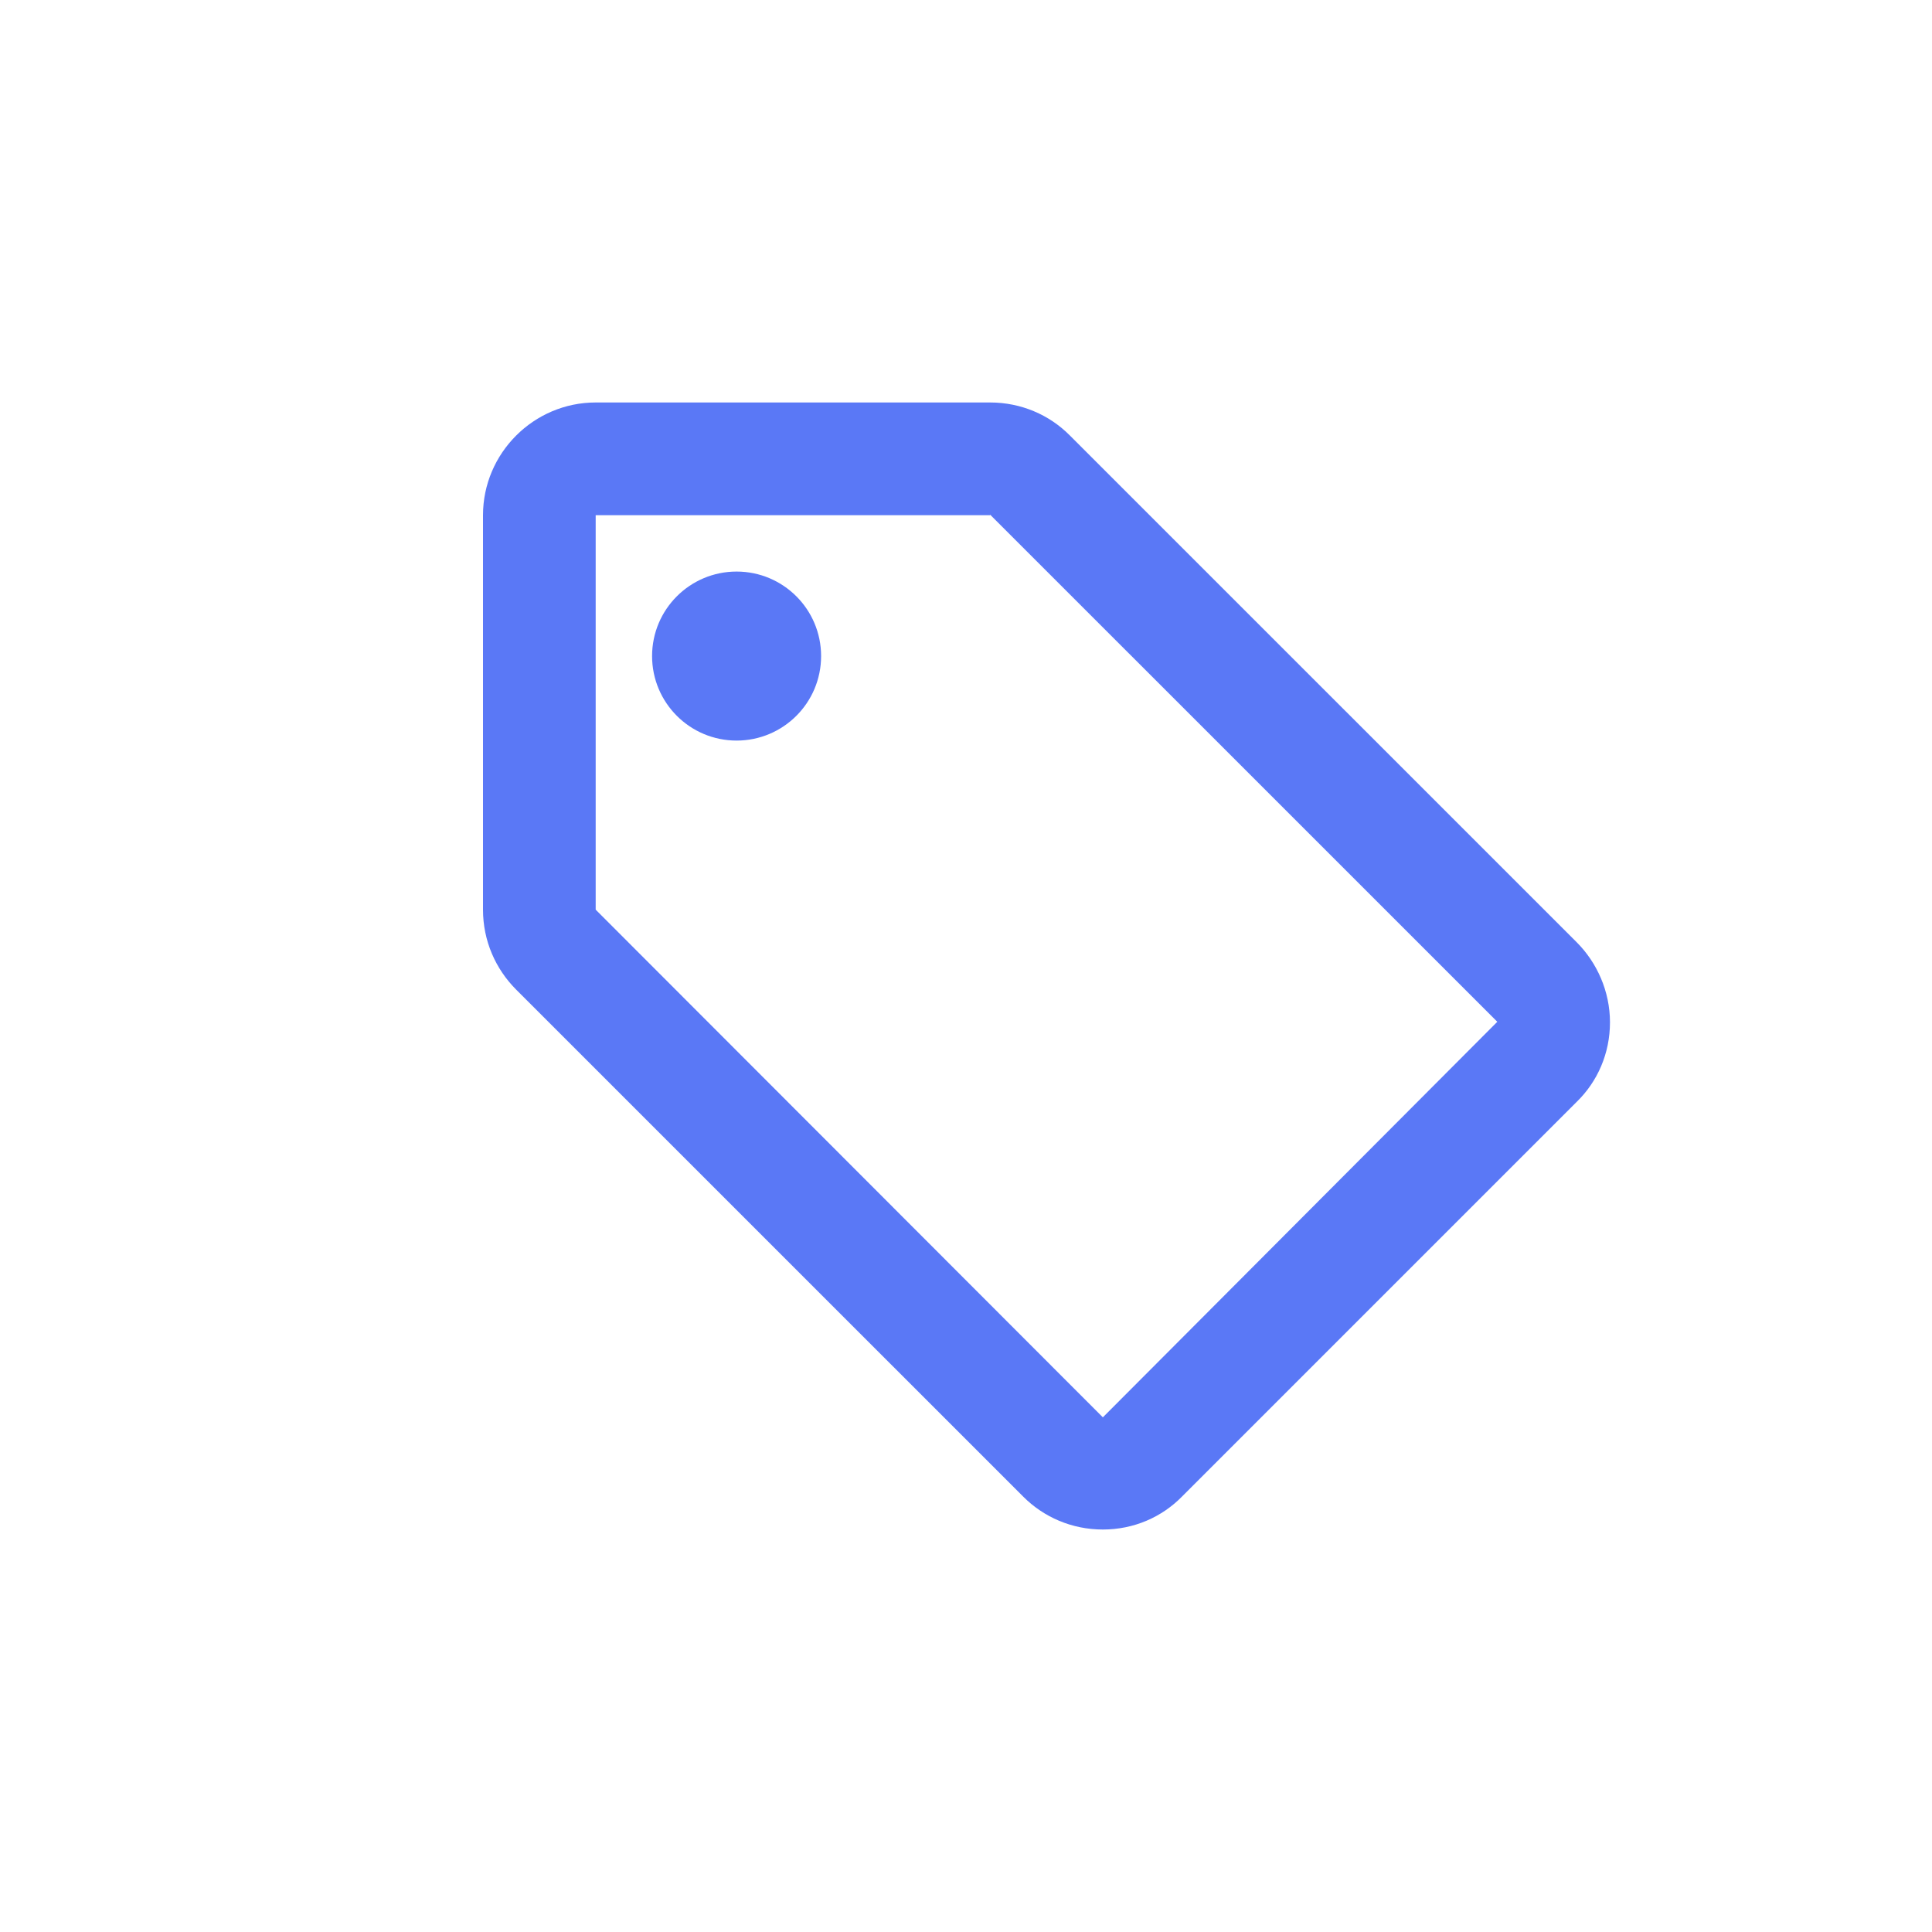 <svg width="31" height="31" viewBox="0 0 31 31" fill="none" xmlns="http://www.w3.org/2000/svg">
<path d="M25.3 15.12L17.162 6.983C16.837 6.657 16.385 6.458 15.887 6.458H9.558C8.564 6.458 7.75 7.272 7.75 8.267V14.596C7.75 15.093 7.949 15.545 8.283 15.88L16.421 24.017C16.747 24.343 17.198 24.542 17.696 24.542C18.193 24.542 18.645 24.343 18.971 24.008L25.3 17.679C25.634 17.354 25.833 16.901 25.833 16.404C25.833 15.907 25.625 15.446 25.3 15.12ZM17.696 22.742L9.558 14.596V8.267H15.887V8.258L24.025 16.395L17.696 22.742Z" fill="#5A78F6"/>
<path d="M11.819 11.883C12.568 11.883 13.175 11.276 13.175 10.527C13.175 9.778 12.568 9.171 11.819 9.171C11.07 9.171 10.463 9.778 10.463 10.527C10.463 11.276 11.07 11.883 11.819 11.883Z" fill="#5A78F6"/>
</svg>
